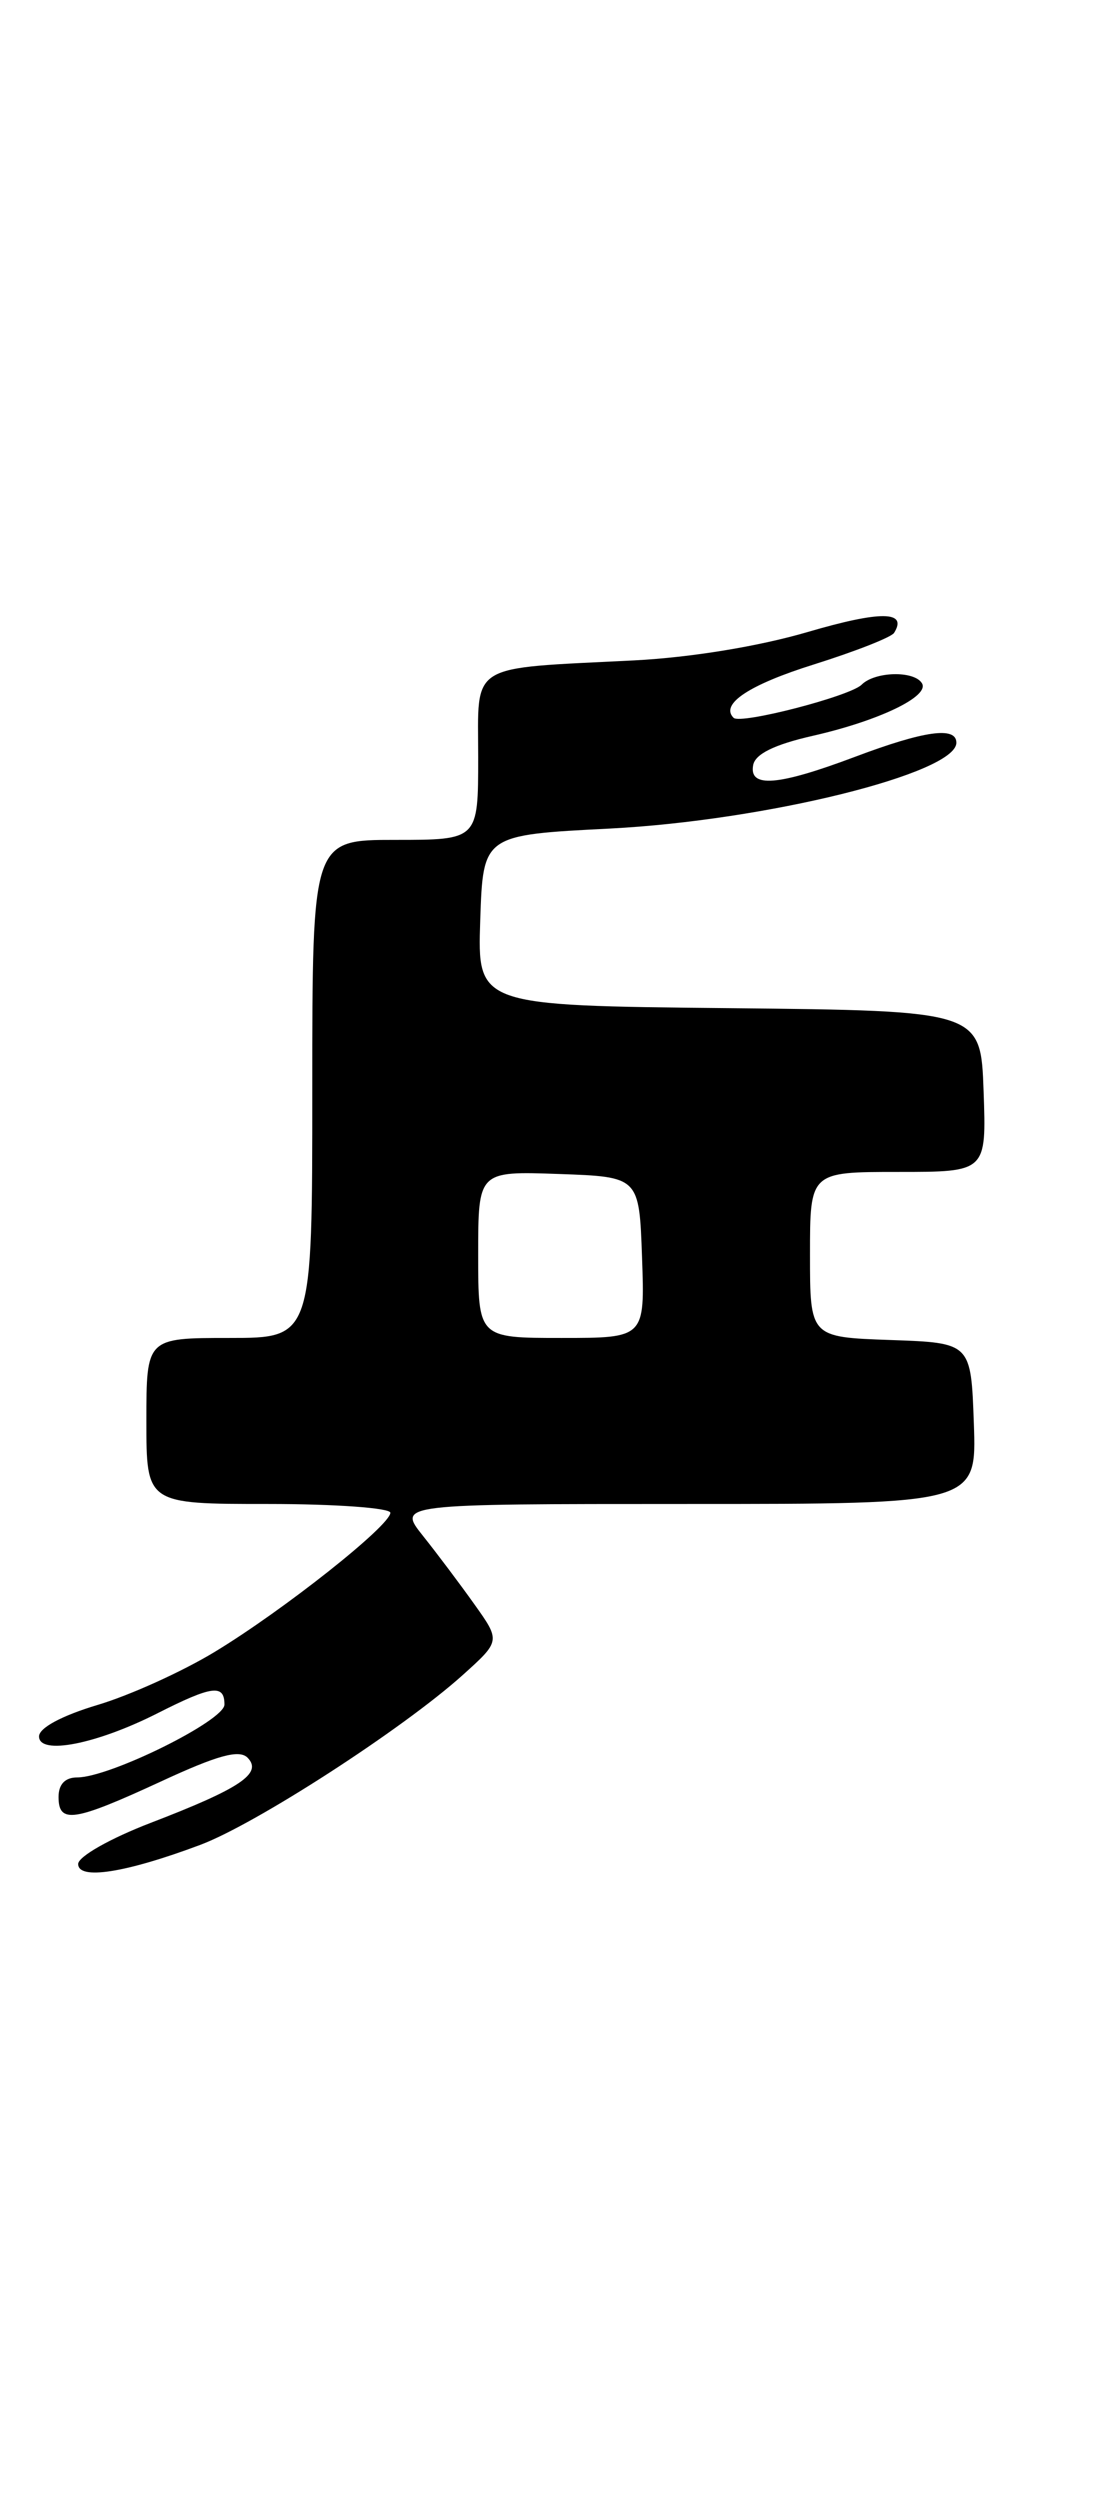 <?xml version="1.0" encoding="UTF-8" standalone="no"?>
<!DOCTYPE svg PUBLIC "-//W3C//DTD SVG 1.1//EN" "http://www.w3.org/Graphics/SVG/1.1/DTD/svg11.dtd" >
<svg xmlns="http://www.w3.org/2000/svg" xmlns:xlink="http://www.w3.org/1999/xlink" version="1.1" viewBox="0 0 112 256">
 <g >
 <path fill="currentColor"
d=" M 20.51 188.91 C 26.19 186.79 41.24 177.06 47.40 171.53 C 51.29 168.03 51.29 168.03 48.61 164.27 C 47.13 162.19 44.76 159.04 43.33 157.25 C 40.74 154.00 40.74 154.00 70.41 154.00 C 100.08 154.00 100.08 154.00 99.79 145.75 C 99.50 137.50 99.50 137.50 91.25 137.21 C 83.00 136.92 83.00 136.92 83.00 128.46 C 83.00 120.00 83.00 120.00 92.04 120.00 C 101.08 120.00 101.08 120.00 100.79 111.75 C 100.50 103.50 100.50 103.50 74.71 103.23 C 48.92 102.97 48.92 102.97 49.21 94.23 C 49.50 85.50 49.50 85.50 62.50 84.84 C 78.45 84.02 98.00 79.18 98.00 76.05 C 98.00 74.36 94.71 74.82 87.60 77.50 C 79.71 80.47 76.72 80.71 77.18 78.33 C 77.40 77.20 79.36 76.24 83.26 75.35 C 90.09 73.80 95.30 71.29 94.47 69.96 C 93.67 68.65 89.65 68.75 88.29 70.11 C 87.11 71.29 75.87 74.20 75.17 73.50 C 73.76 72.10 76.76 70.11 83.45 68.02 C 87.67 66.69 91.35 65.25 91.62 64.80 C 93.02 62.55 90.26 62.52 82.78 64.71 C 77.73 66.19 70.79 67.32 65.00 67.62 C 47.82 68.49 49.00 67.76 49.00 77.55 C 49.00 86.00 49.00 86.00 40.50 86.00 C 32.00 86.00 32.00 86.00 32.00 111.50 C 32.00 137.00 32.00 137.00 23.50 137.00 C 15.00 137.00 15.00 137.00 15.00 145.50 C 15.00 154.00 15.00 154.00 27.50 154.00 C 34.38 154.00 40.00 154.41 40.00 154.90 C 40.00 156.21 29.03 164.89 22.01 169.14 C 18.70 171.15 13.29 173.60 9.99 174.58 C 6.32 175.68 4.00 176.93 4.00 177.80 C 4.00 179.75 9.89 178.60 16.16 175.42 C 21.73 172.60 23.00 172.43 23.00 174.54 C 23.00 176.19 11.25 182.00 7.91 182.00 C 6.67 182.00 6.00 182.70 6.00 184.00 C 6.00 186.77 7.56 186.54 16.48 182.42 C 22.31 179.72 24.51 179.12 25.37 179.98 C 26.93 181.58 24.64 183.12 15.47 186.64 C 11.28 188.25 8.02 190.10 8.01 190.86 C 8.00 192.53 12.85 191.78 20.51 188.91 Z  M 49.00 128.46 C 49.00 119.92 49.00 119.92 57.25 120.21 C 65.50 120.50 65.50 120.50 65.79 128.75 C 66.08 137.00 66.08 137.00 57.54 137.00 C 49.00 137.00 49.00 137.00 49.00 128.46 Z "/>
</g>
</svg>